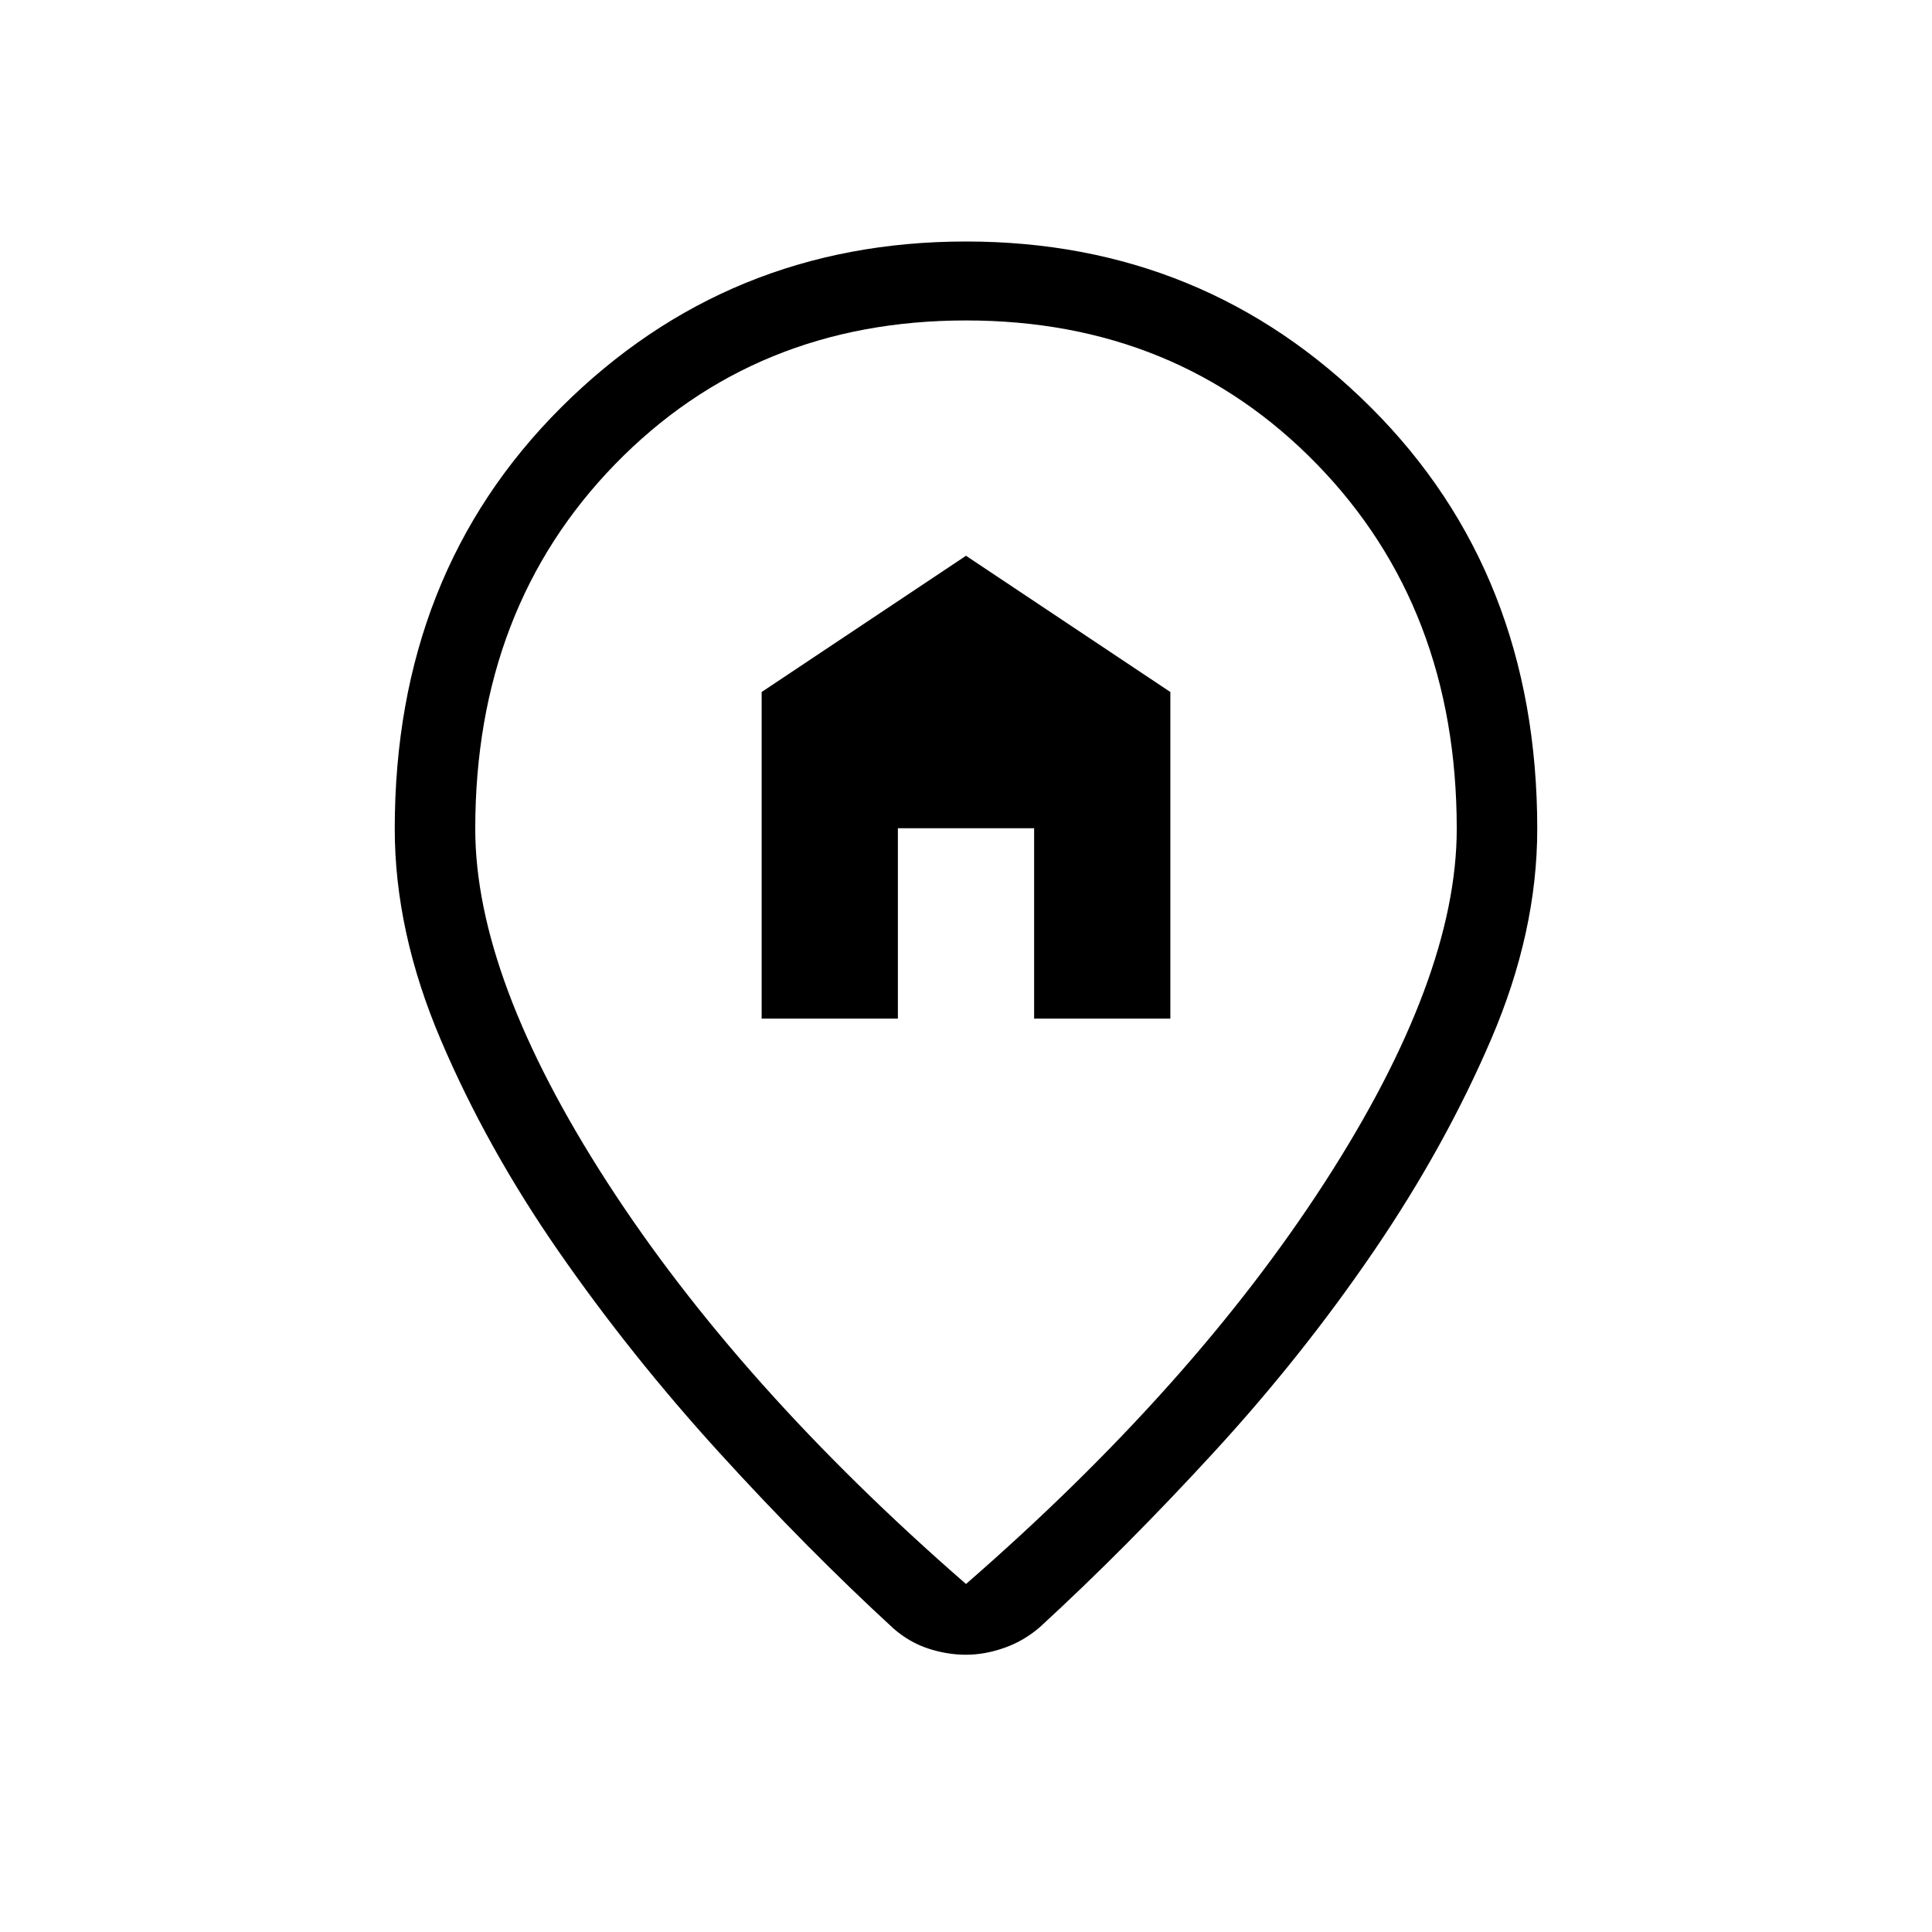 <svg xmlns="http://www.w3.org/2000/svg" height="24" viewBox="0 -960 960 960" width="24"><path d="M378.46-453.85h67.69v-94.61h67.7v94.61h67.69v-162.3L480-683.85l-101.54 67.7v162.3ZM480-172.92q112.77-98.16 178.31-199.66t65.54-175.57q0-109.77-69.5-181.2-69.5-71.42-174.35-71.42t-174.35 71.42q-69.5 71.43-69.5 181.2 0 74.07 65.54 175.57T480-172.92Zm0 35.15q-9.38 0-18.77-3.08-9.38-3.07-17.31-10-42.69-39.23-86.54-87.38-43.84-48.15-79.65-99.73-35.81-51.58-58.69-105.31-22.89-53.73-22.89-104.88 0-126.93 82.66-209.39Q361.46-840 480-840q118.54 0 201.19 82.46 82.66 82.46 82.66 209.39 0 51.15-22.89 104.5-22.88 53.34-58.31 105.3-35.42 51.97-79.27 99.73-43.84 47.77-86.53 87-7.93 6.93-17.7 10.39-9.77 3.46-19.15 3.46Zm0-417.61Z"/></svg>